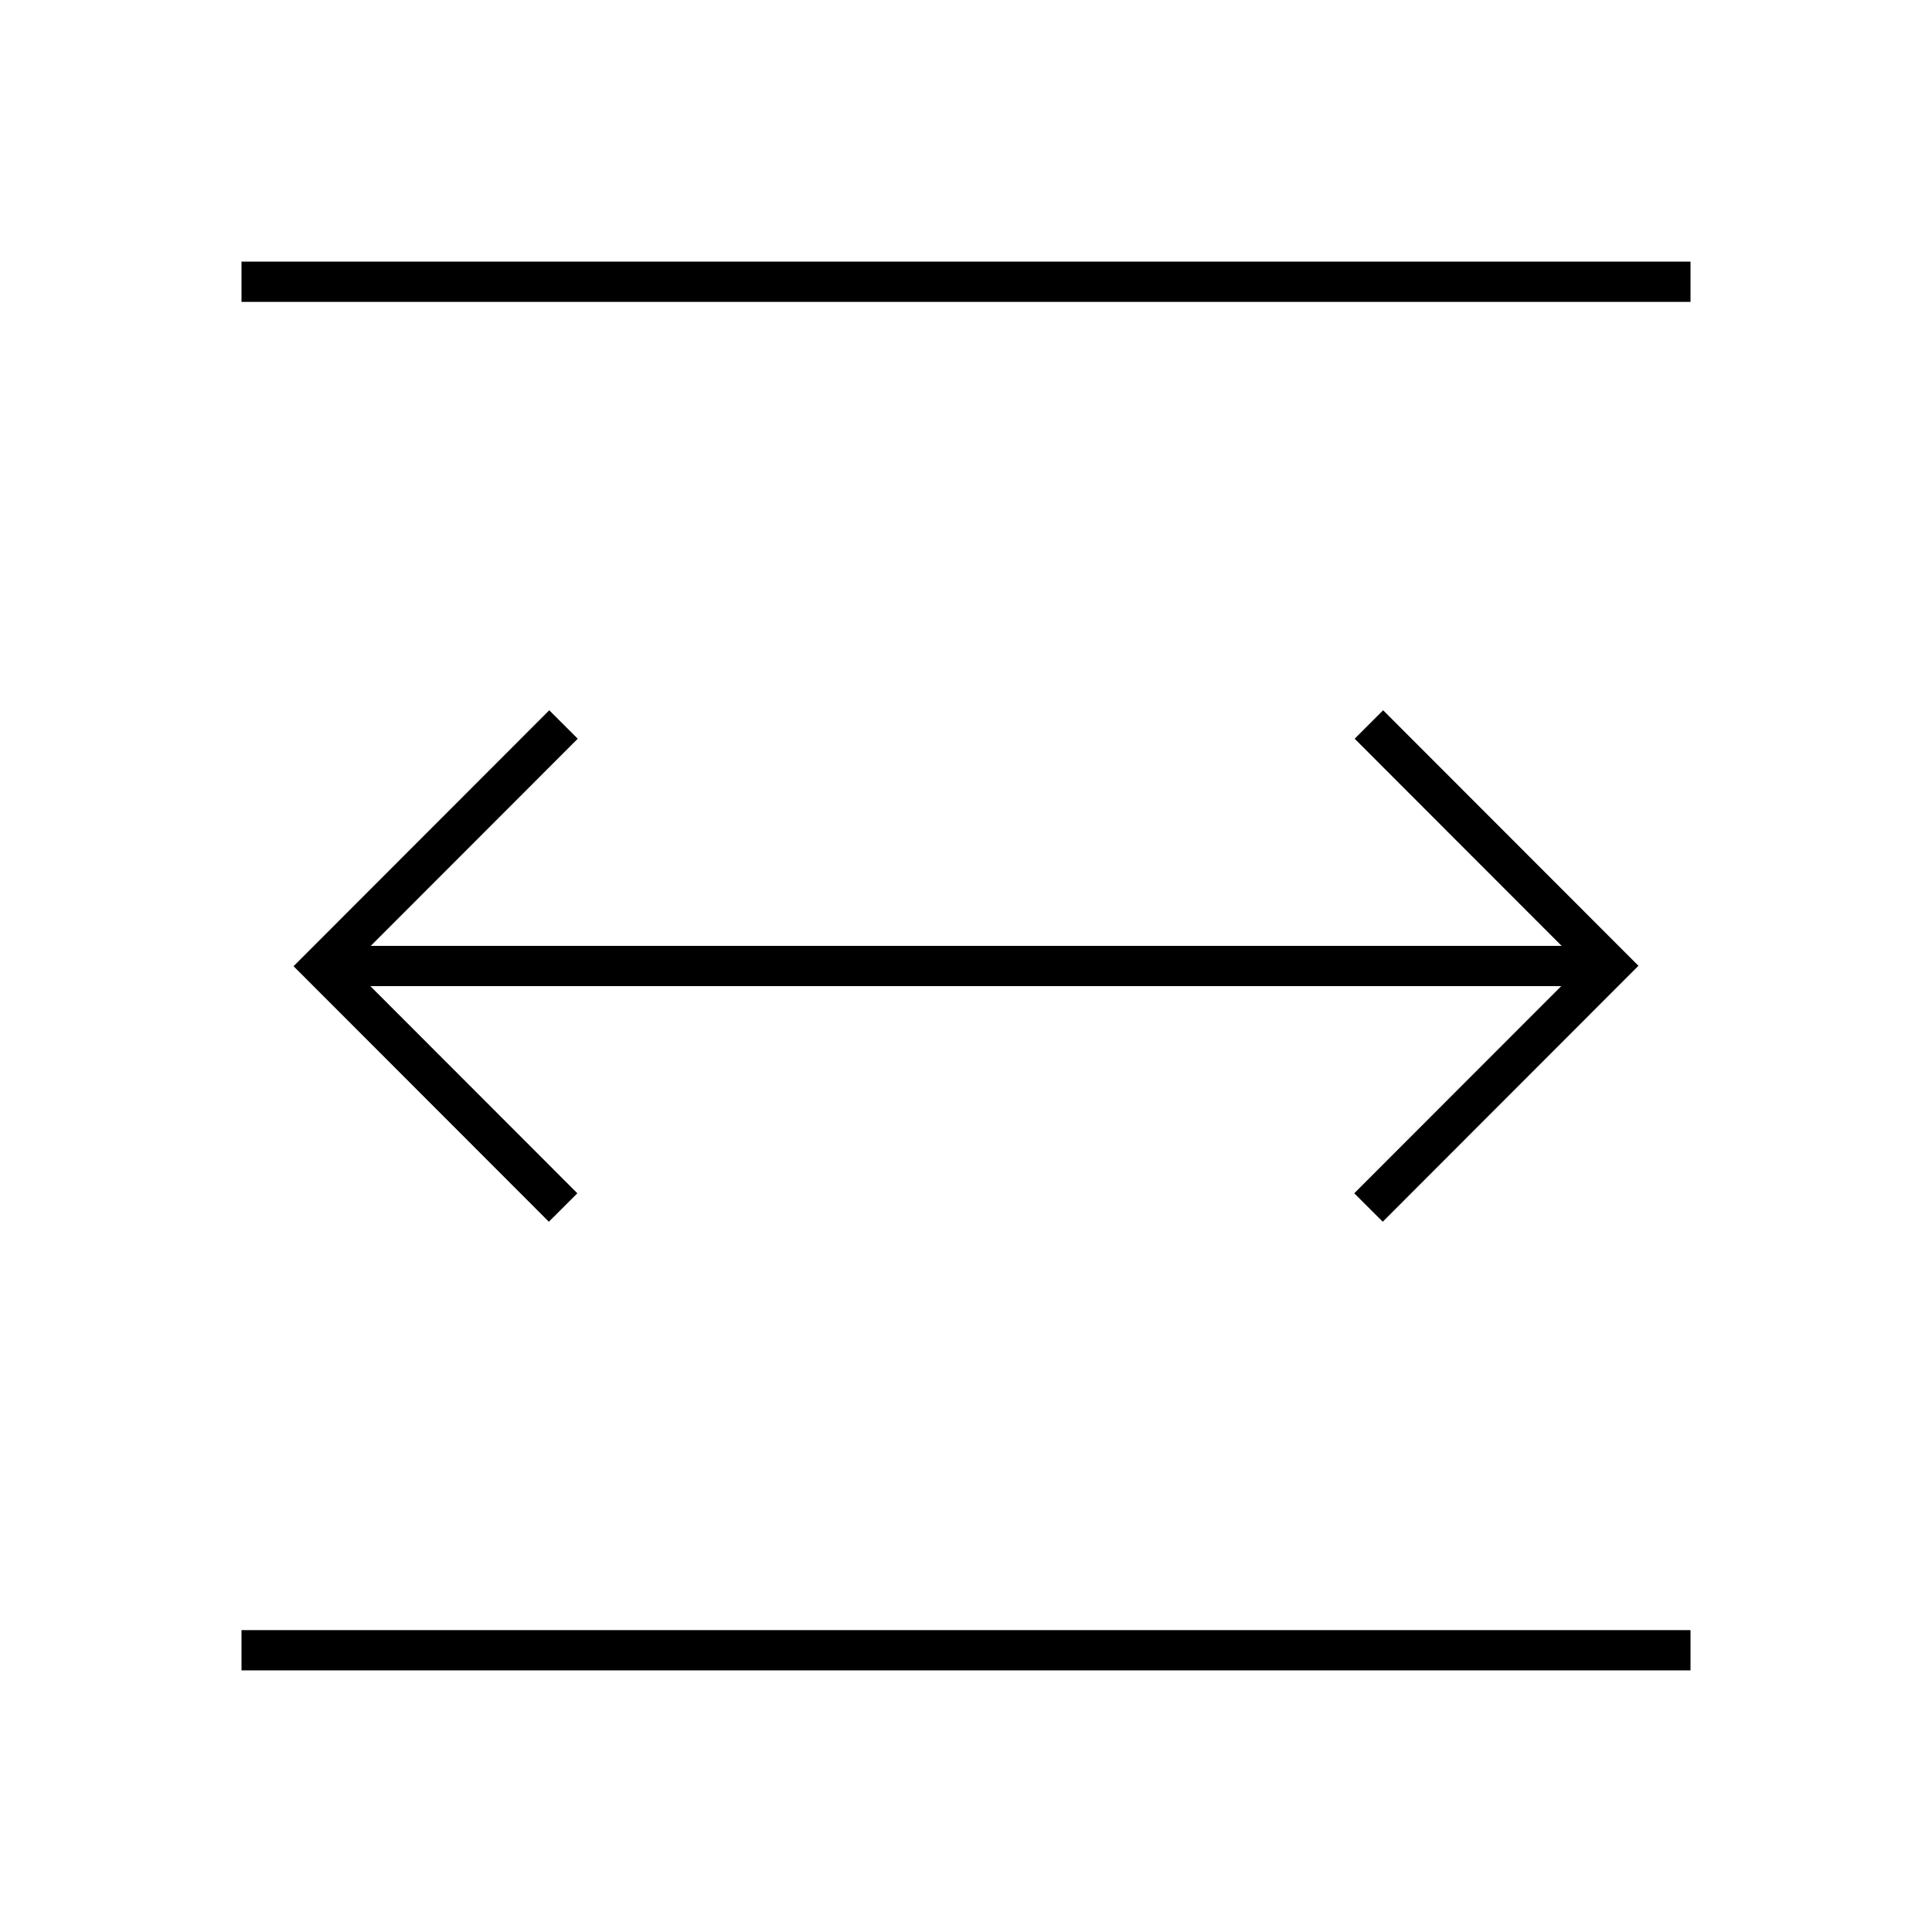 <svg width="24" height="24" viewBox="0 0 48 48" fill="none" xmlns="http://www.w3.org/2000/svg"><path d="M6 7h36M8 24h32" stroke="currentColor" strokeWidth="3" strokeLinecap="round"/><path d="M13.99 30L8 24.005 14 18M34.01 18L40 23.995 34 30" stroke="currentColor" strokeWidth="3" strokeLinecap="round" strokeLinejoin="round"/><path d="M6 41h36" stroke="currentColor" strokeWidth="3" strokeLinecap="round"/></svg>